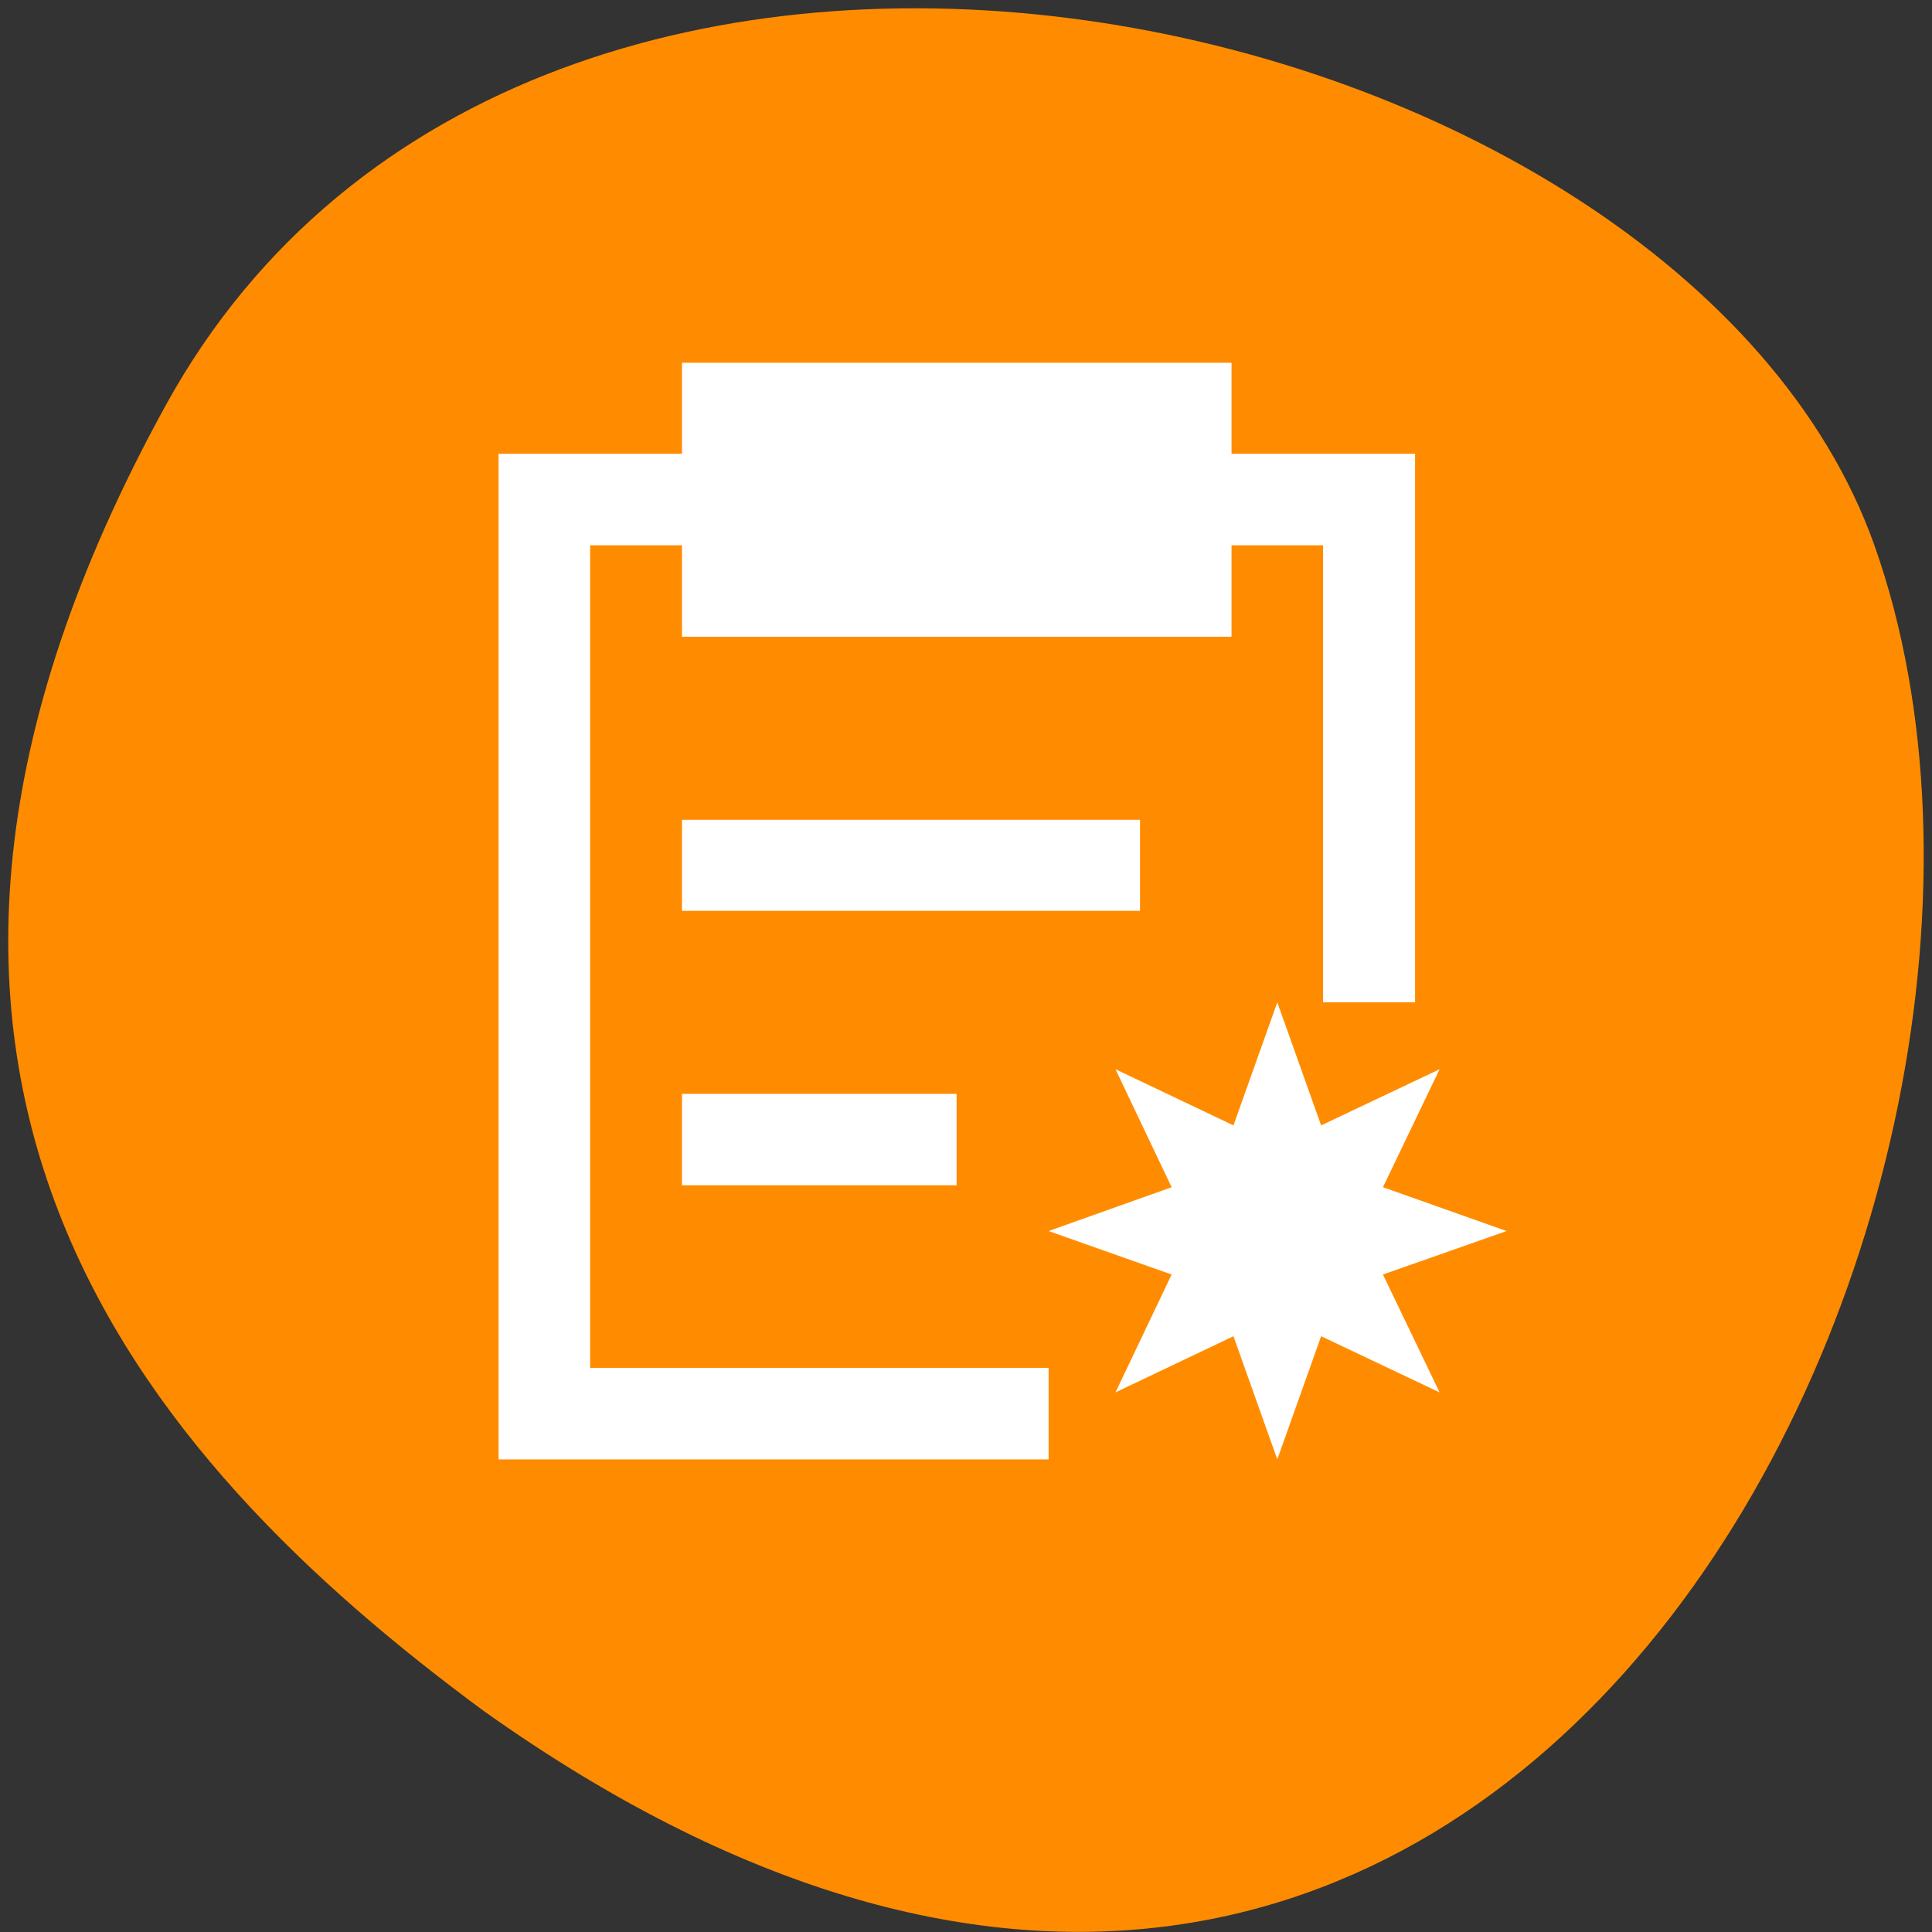 
<svg xmlns="http://www.w3.org/2000/svg" xmlns:xlink="http://www.w3.org/1999/xlink" width="16px" height="16px" viewBox="0 0 16 16" version="1.1">
<rect x="0" y="0" width="16" height="16" fill="#333333" stroke="none"/>
<g id="surface1">
<path style=" stroke:none;fill-rule:nonzero;fill:rgb(100%,54.902%,0%);fill-opacity:1;" d="M 1.375 3.352 C 4.41 -2.156 13.914 -0.02 15.523 4.516 C 17.438 9.918 12.453 20.18 4.004 14.168 C 1.16 12.07 -1.656 8.859 1.375 3.352 Z M 1.375 3.352 "/>
<path style=" stroke:none;fill-rule:nonzero;fill:rgb(100%,100%,100%);fill-opacity:1;" d="M 5.648 3.004 L 5.648 3.758 L 4.129 3.758 L 4.129 12.086 L 8.684 12.086 L 8.684 11.328 L 4.887 11.328 L 4.887 4.516 L 5.648 4.516 L 5.648 5.273 L 10.199 5.273 L 10.199 4.516 L 10.957 4.516 L 10.957 8.301 L 11.719 8.301 L 11.719 3.758 L 10.199 3.758 L 10.199 3.004 Z M 5.648 6.789 L 5.648 7.543 L 9.441 7.543 L 9.441 6.789 Z M 10.578 8.301 L 10.215 9.32 L 9.238 8.855 L 9.703 9.832 L 8.684 10.195 L 9.703 10.555 L 9.238 11.531 L 10.215 11.066 L 10.578 12.086 L 10.941 11.066 L 11.922 11.531 L 11.453 10.555 L 12.477 10.195 L 11.453 9.832 L 11.922 8.855 L 10.941 9.32 Z M 5.648 9.059 L 5.648 9.816 L 7.922 9.816 L 7.922 9.059 Z M 5.648 9.059 "/>
</g>
</svg>
